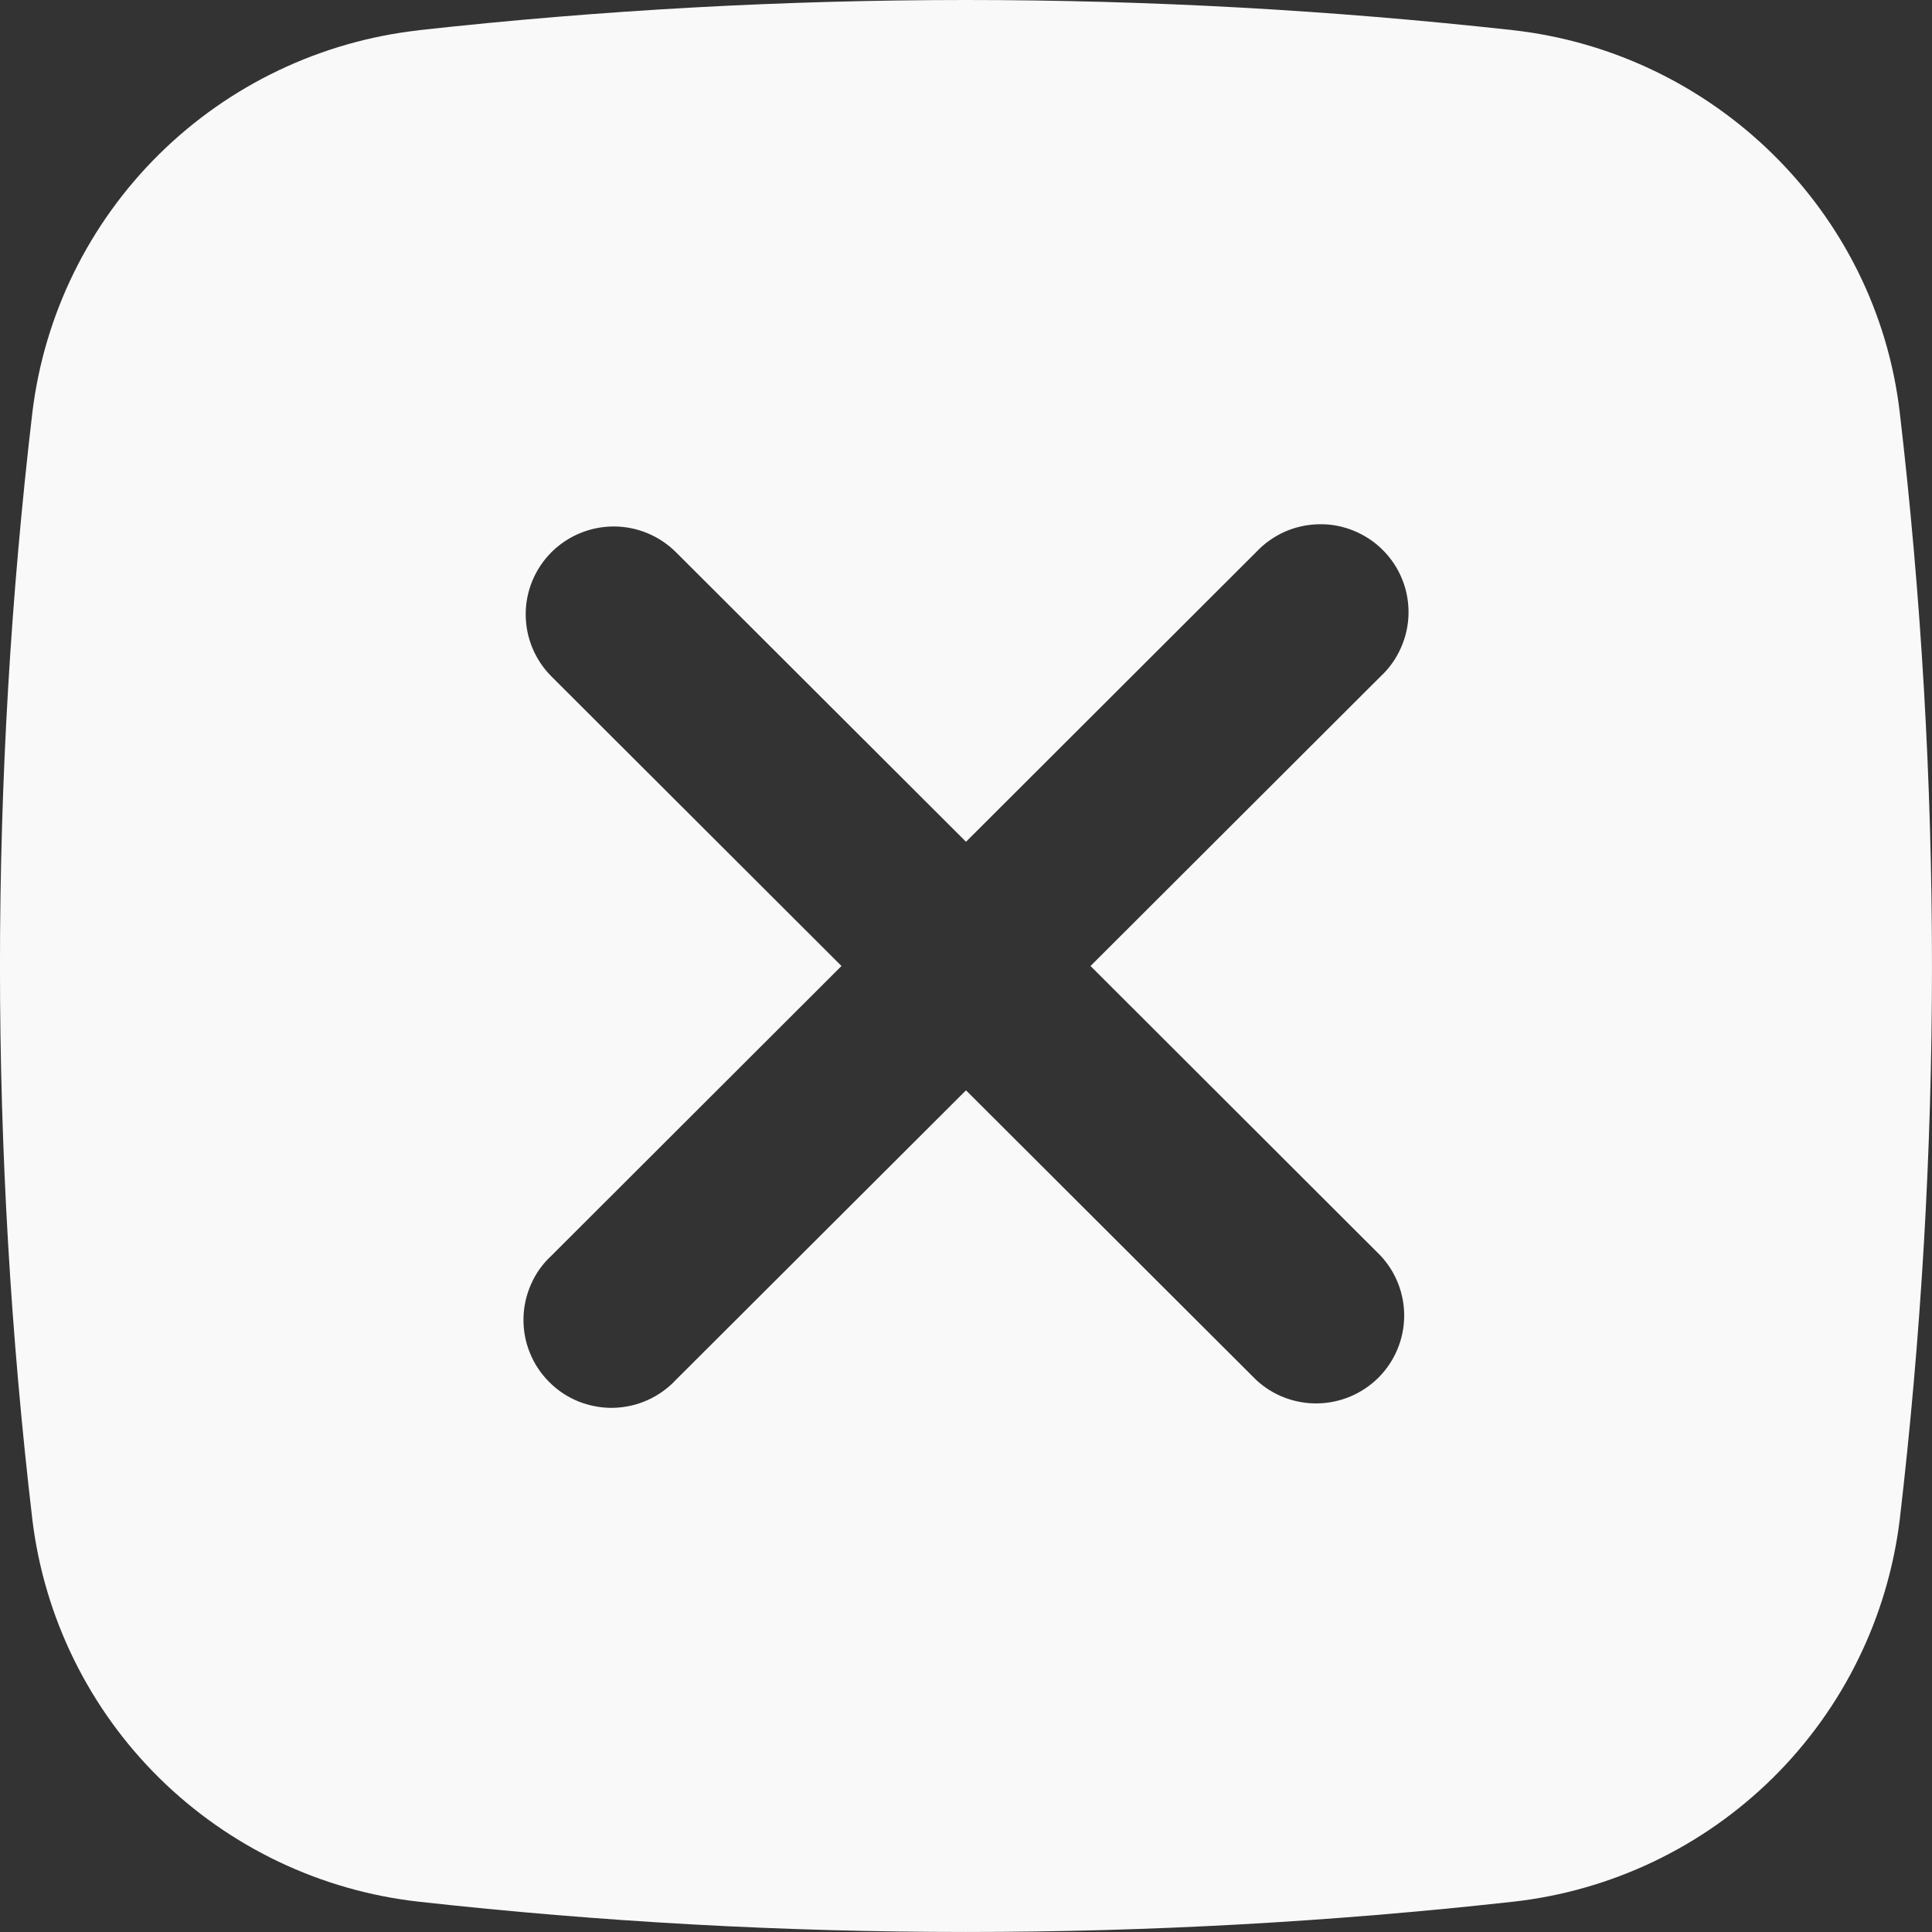 <svg width="20" height="20" viewBox="0 0 20 20" fill="none" xmlns="http://www.w3.org/2000/svg">
<rect x="0" y="0" width="20" height="20" fill="#333333" stroke="none"/>
<path fill-rule="evenodd" clip-rule="evenodd" d="M4.341 0.312C8.102 -0.104 11.898 -0.104 15.659 0.312C17.741 0.545 19.421 2.182 19.666 4.268C20.111 8.076 20.111 11.923 19.666 15.731C19.542 16.744 19.079 17.687 18.352 18.405C17.624 19.123 16.675 19.575 15.659 19.687C11.898 20.104 8.102 20.104 4.341 19.687C3.325 19.575 2.376 19.123 1.648 18.405C0.921 17.687 0.458 16.744 0.335 15.731C-0.112 11.923 -0.112 8.077 0.335 4.27C0.458 3.256 0.921 2.314 1.648 1.596C2.375 0.878 3.324 0.426 4.34 0.313L4.341 0.312ZM5.709 5.716C5.88 5.546 6.112 5.45 6.353 5.45C6.595 5.45 6.826 5.546 6.997 5.716L10 8.714L13.003 5.716C13.086 5.627 13.187 5.555 13.299 5.505C13.41 5.456 13.531 5.429 13.654 5.427C13.776 5.424 13.898 5.447 14.011 5.493C14.125 5.539 14.228 5.607 14.314 5.693C14.401 5.78 14.469 5.882 14.515 5.996C14.561 6.109 14.583 6.231 14.581 6.353C14.579 6.475 14.552 6.595 14.502 6.707C14.453 6.819 14.381 6.919 14.291 7.003L11.289 10L14.291 12.998C14.452 13.17 14.54 13.398 14.536 13.634C14.532 13.87 14.436 14.095 14.269 14.262C14.102 14.428 13.876 14.524 13.64 14.528C13.404 14.532 13.175 14.445 13.003 14.284L10 11.287L6.997 14.284C6.914 14.373 6.813 14.445 6.701 14.495C6.59 14.545 6.469 14.571 6.346 14.574C6.224 14.576 6.102 14.553 5.989 14.508C5.875 14.462 5.772 14.394 5.686 14.307C5.599 14.221 5.531 14.118 5.485 14.004C5.439 13.891 5.417 13.77 5.419 13.648C5.421 13.525 5.448 13.405 5.498 13.293C5.547 13.181 5.619 13.081 5.709 12.998L8.711 10L5.709 7.003C5.538 6.832 5.442 6.601 5.442 6.359C5.442 6.118 5.538 5.887 5.709 5.716Z" fill="#F9F9F9"/>
</svg>
